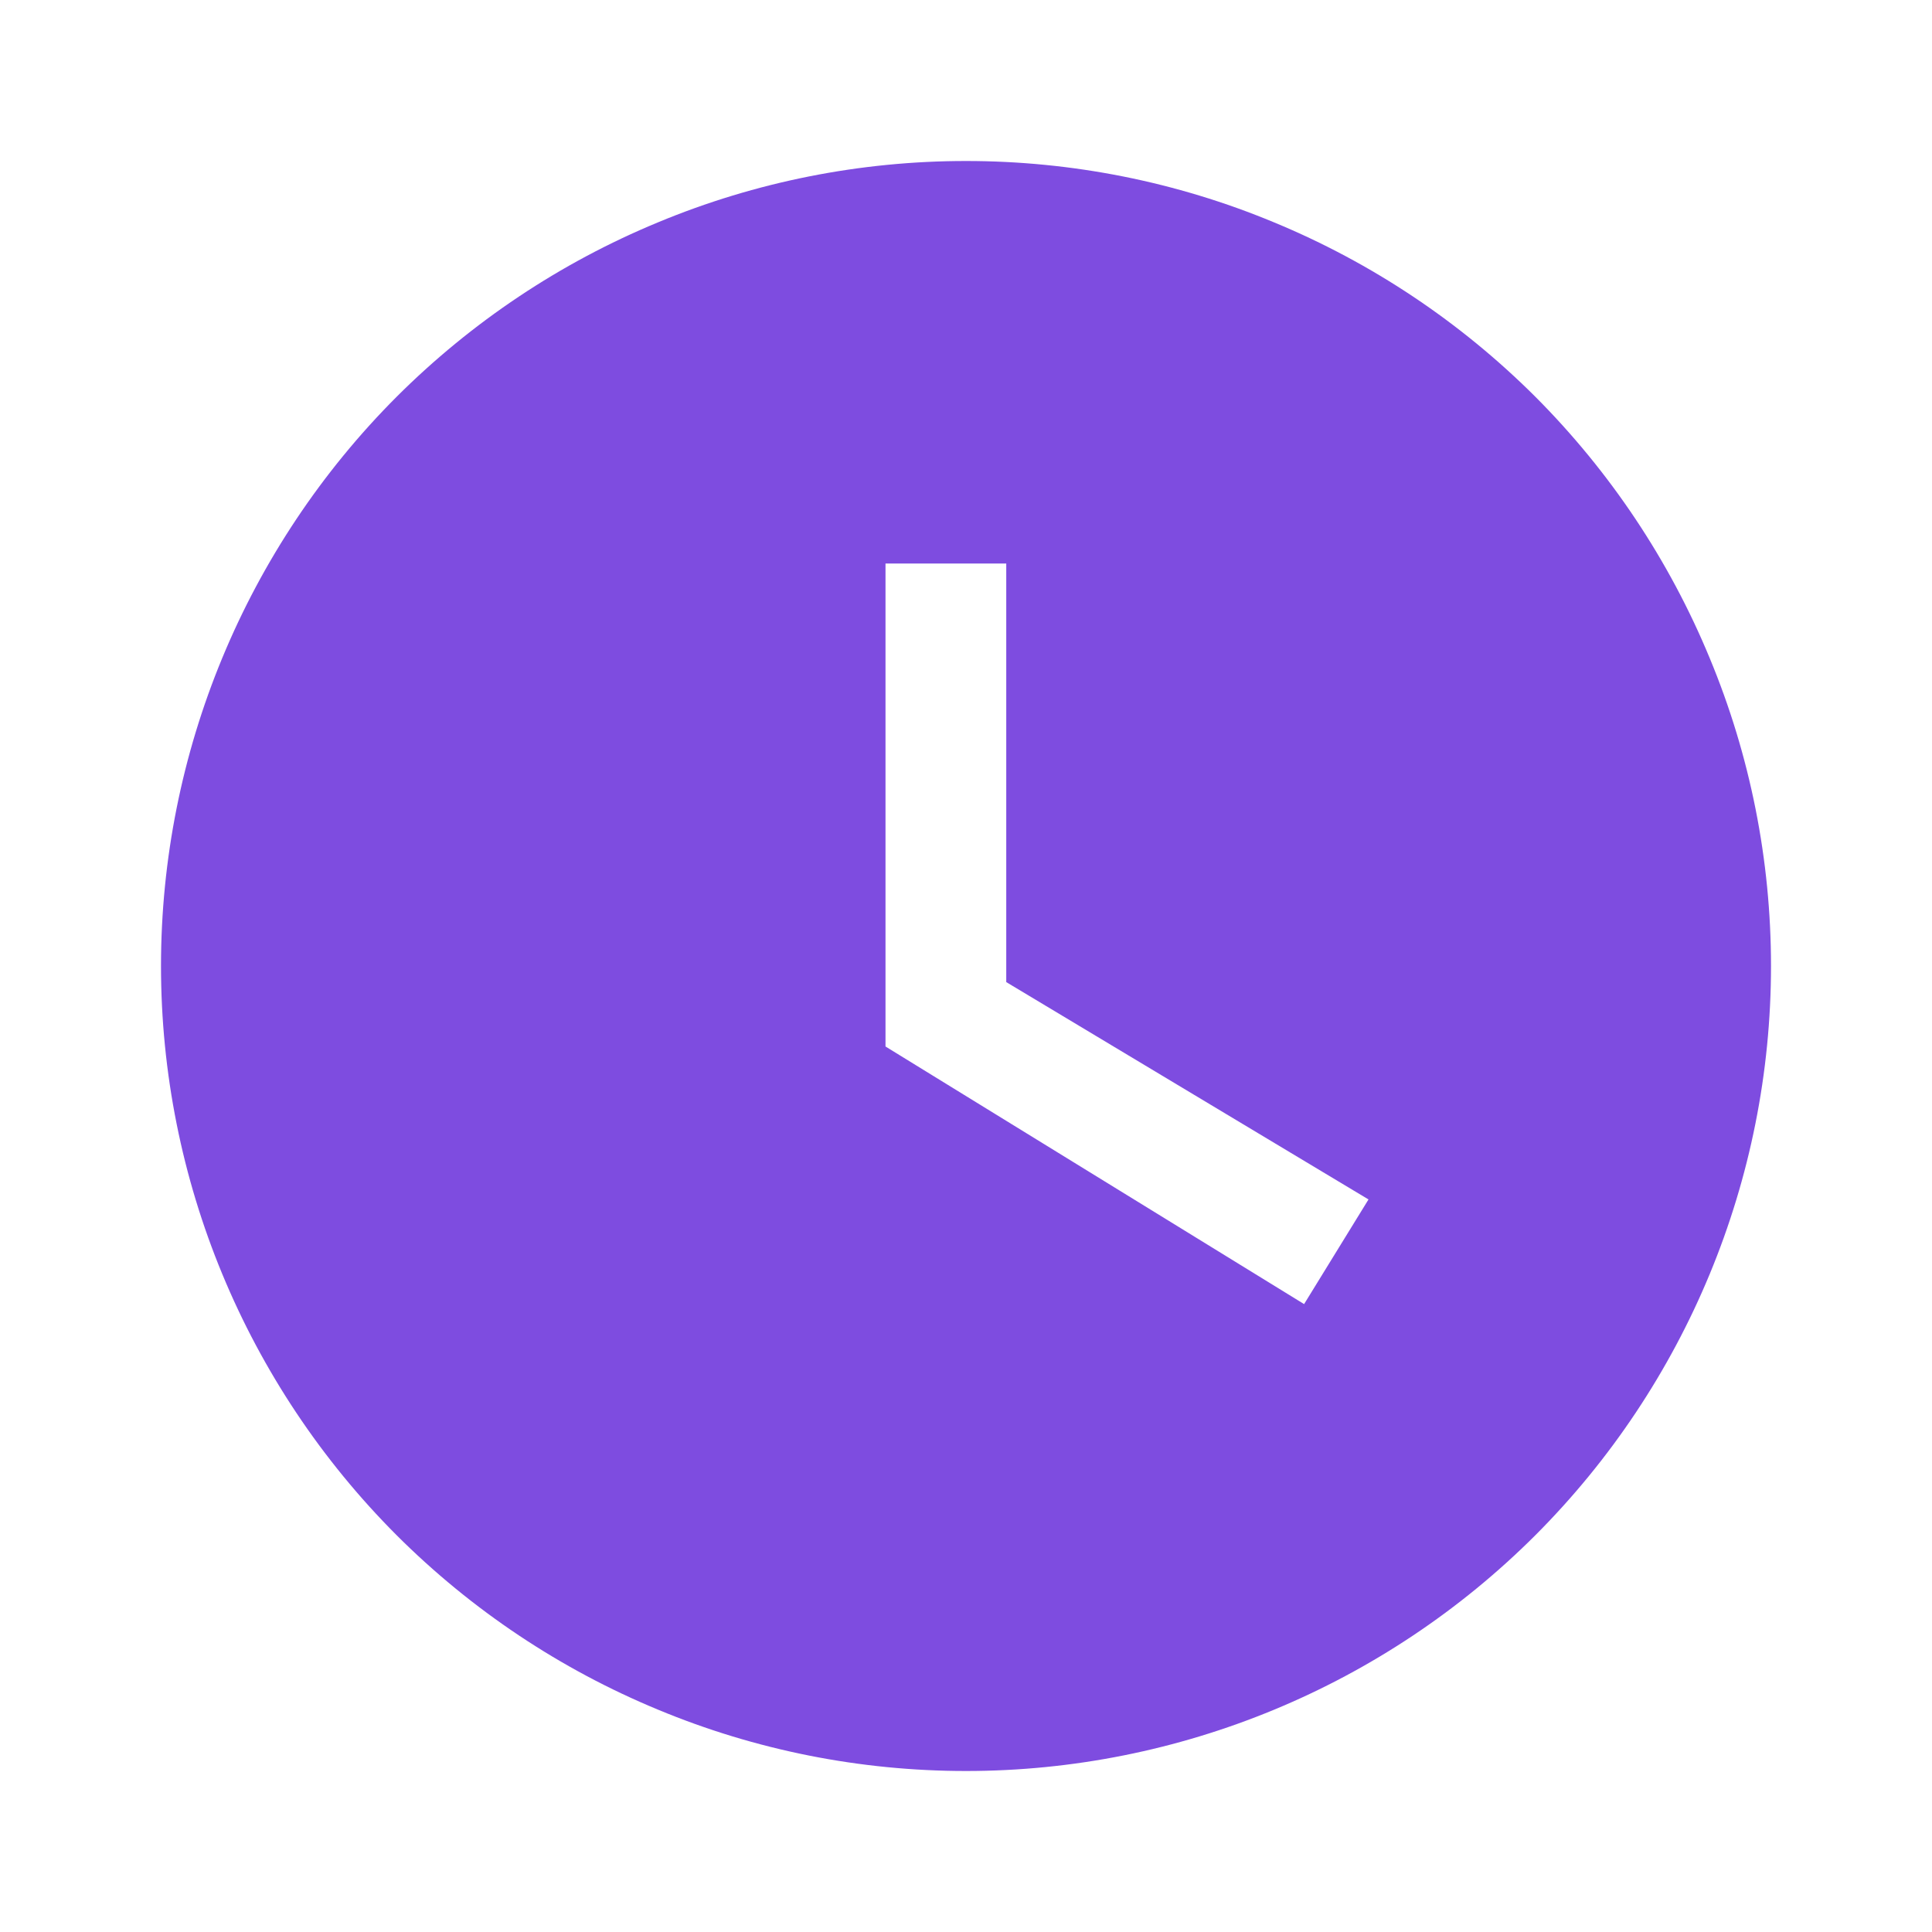 <svg width="12" height="12" viewBox="0 0 12 12" fill="none" xmlns="http://www.w3.org/2000/svg">
<g id="mdi:clock">
<path id="Vector" d="M6 1C5.343 1 4.693 1.129 4.087 1.381C3.48 1.632 2.929 2 2.464 2.464C1.527 3.402 1 4.674 1 6C1 7.326 1.527 8.598 2.464 9.536C2.929 10 3.48 10.368 4.087 10.619C4.693 10.871 5.343 11 6 11C7.326 11 8.598 10.473 9.536 9.536C10.473 8.598 11 7.326 11 6C11 5.343 10.871 4.693 10.619 4.087C10.368 3.48 10 2.929 9.536 2.464C9.071 2 8.52 1.632 7.913 1.381C7.307 1.129 6.657 1 6 1ZM8.1 8.1L5.5 6.5V3.5H6.25V6.1L8.5 7.45L8.1 8.1Z" fill="#7E4CE0"/>
</g>
</svg>
